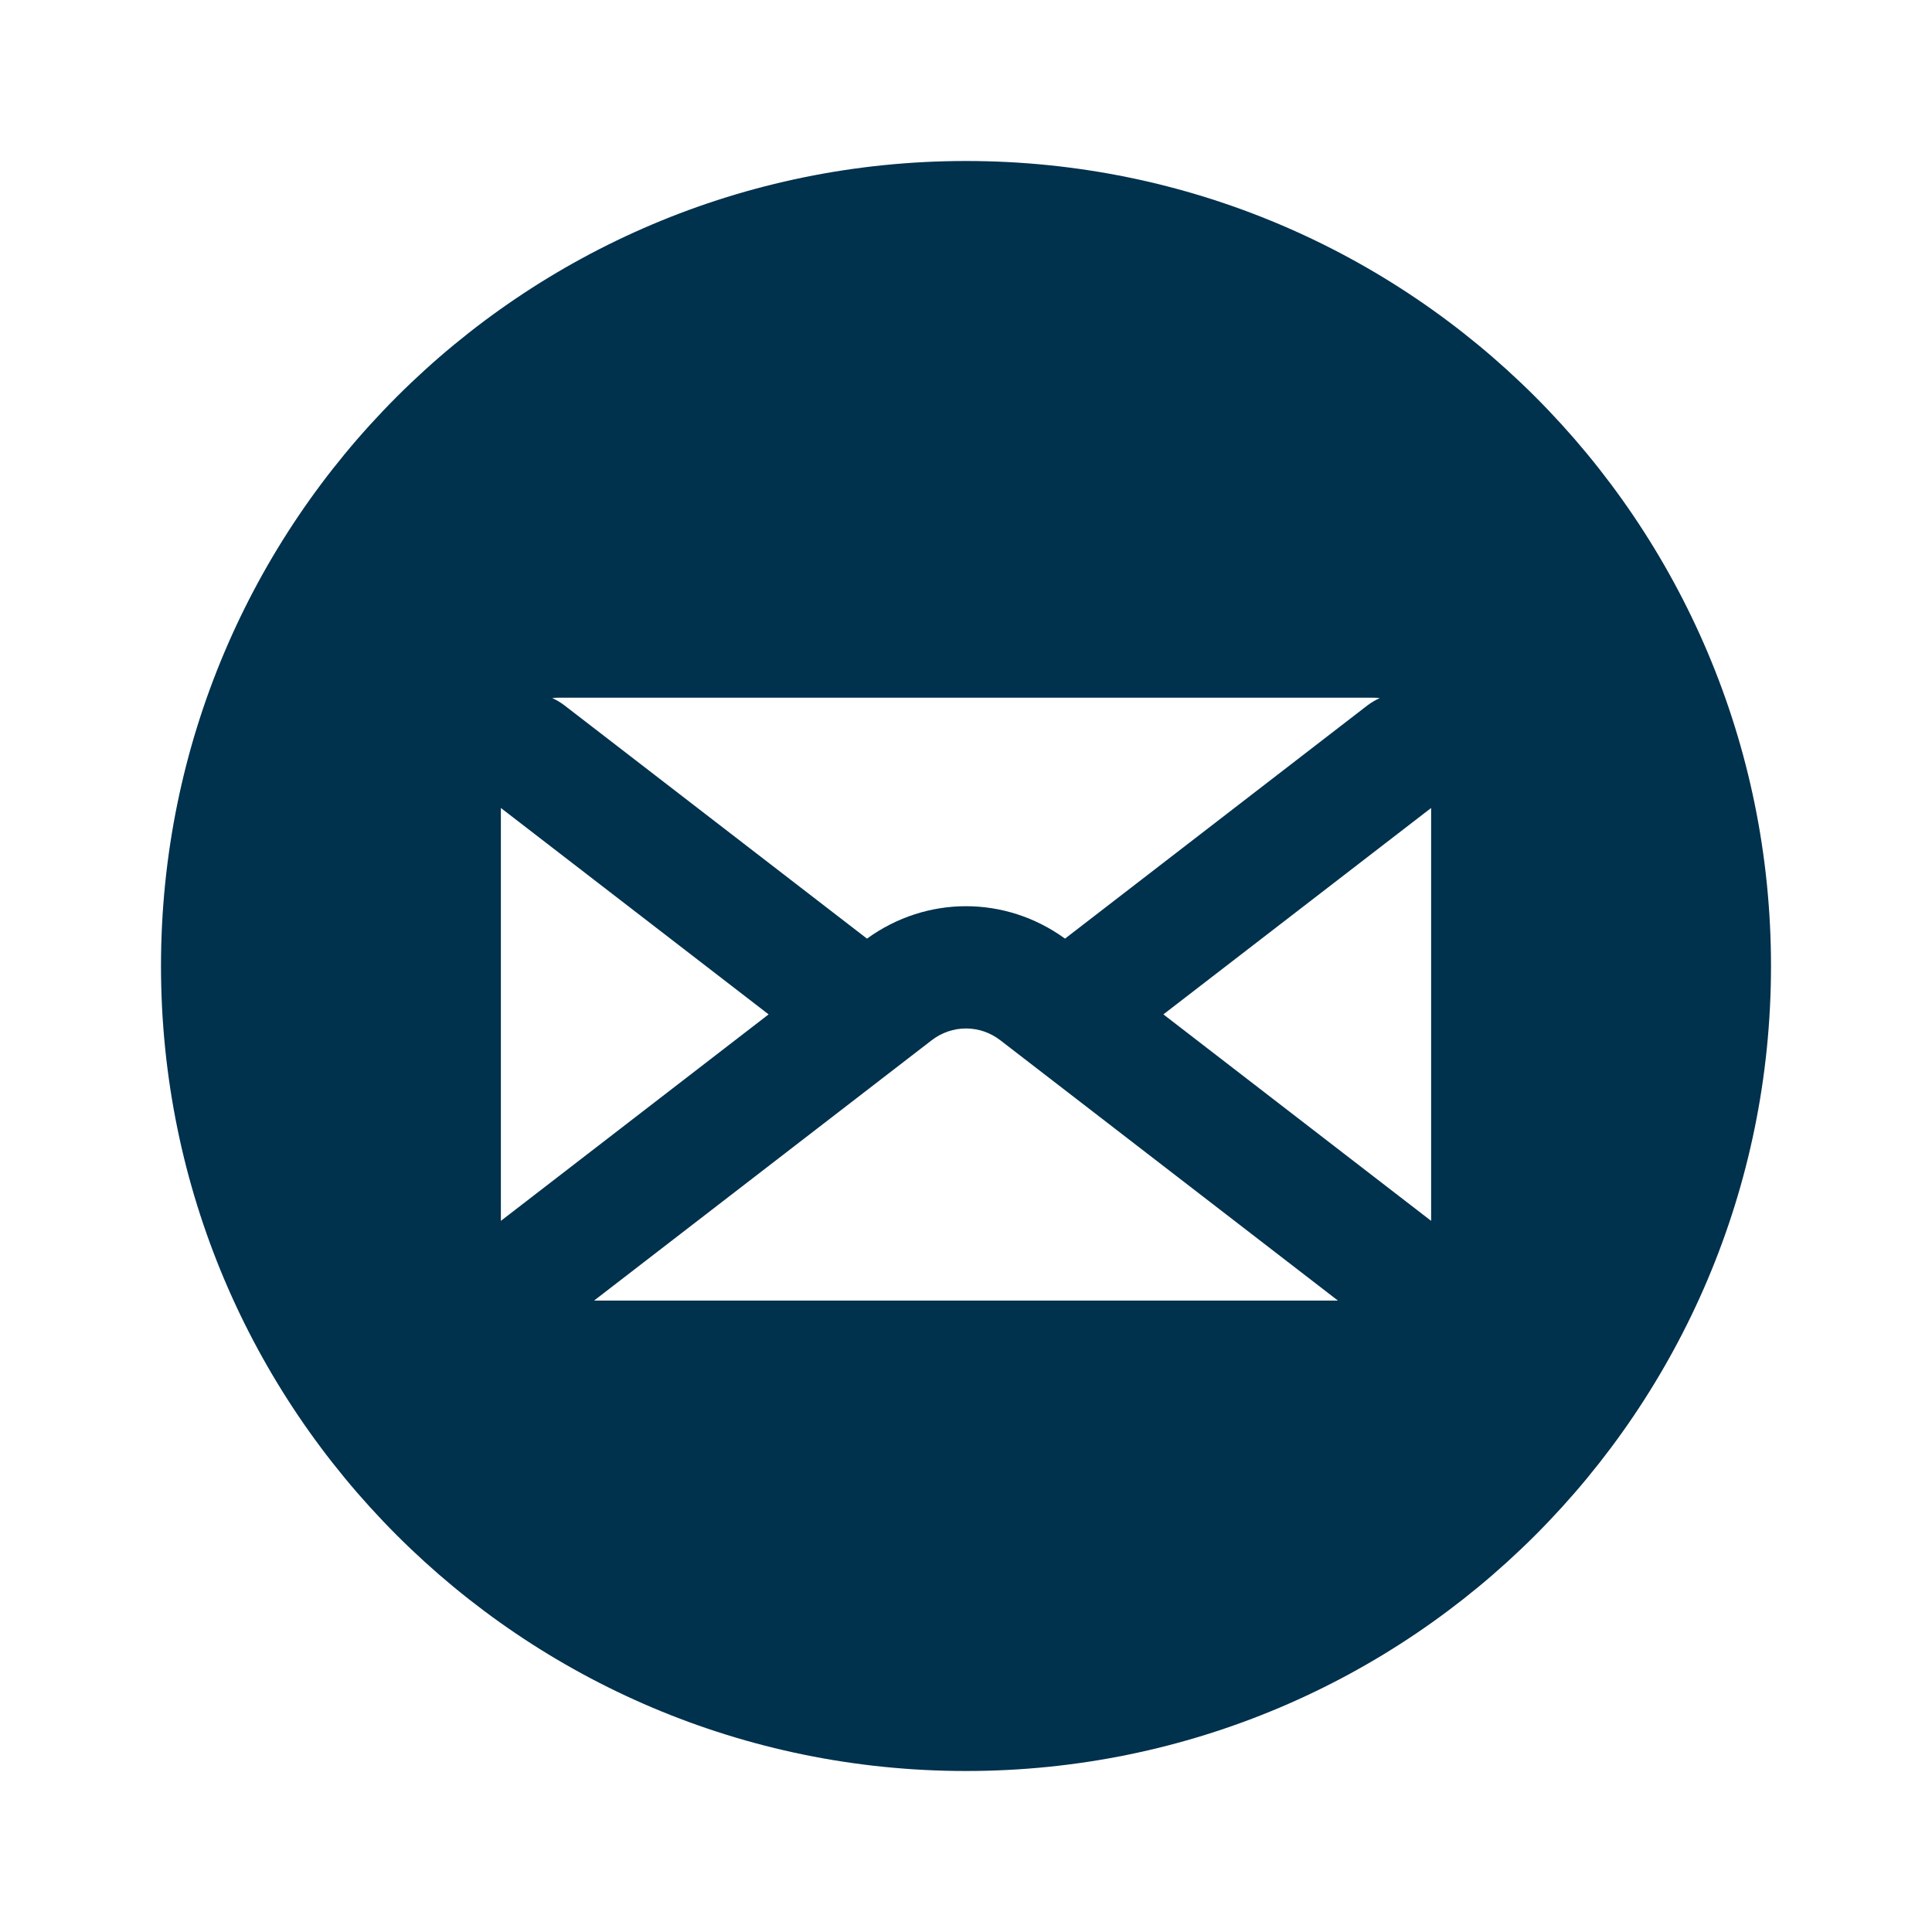 <svg viewBox="0 0 24 24" xmlns="http://www.w3.org/2000/svg">
    <path fill-rule="evenodd" clip-rule="evenodd"
          d="M12 22C17.523 22 22 17.523 22 12C22 6.477 17.523 2 12 2C6.477 2 2 6.477 2 12C2 17.523 6.477 22 12 22ZM6.944 8.667C6.916 8.667 6.887 8.668 6.86 8.672C6.912 8.695 6.963 8.725 7.01 8.761L10.77 11.66C11.51 11.123 12.49 11.123 13.23 11.66L16.989 8.761C17.037 8.725 17.088 8.695 17.14 8.672C17.112 8.668 17.084 8.667 17.055 8.667H6.944ZM6.222 15.166V10.037L9.548 12.601L6.222 15.166ZM16.62 16.156H7.38L11.573 12.923C11.827 12.727 12.173 12.727 12.427 12.923L16.62 16.156ZM14.452 12.601L17.778 15.166V10.037L14.452 12.601Z"
          fill="#00314D"/>
</svg>
